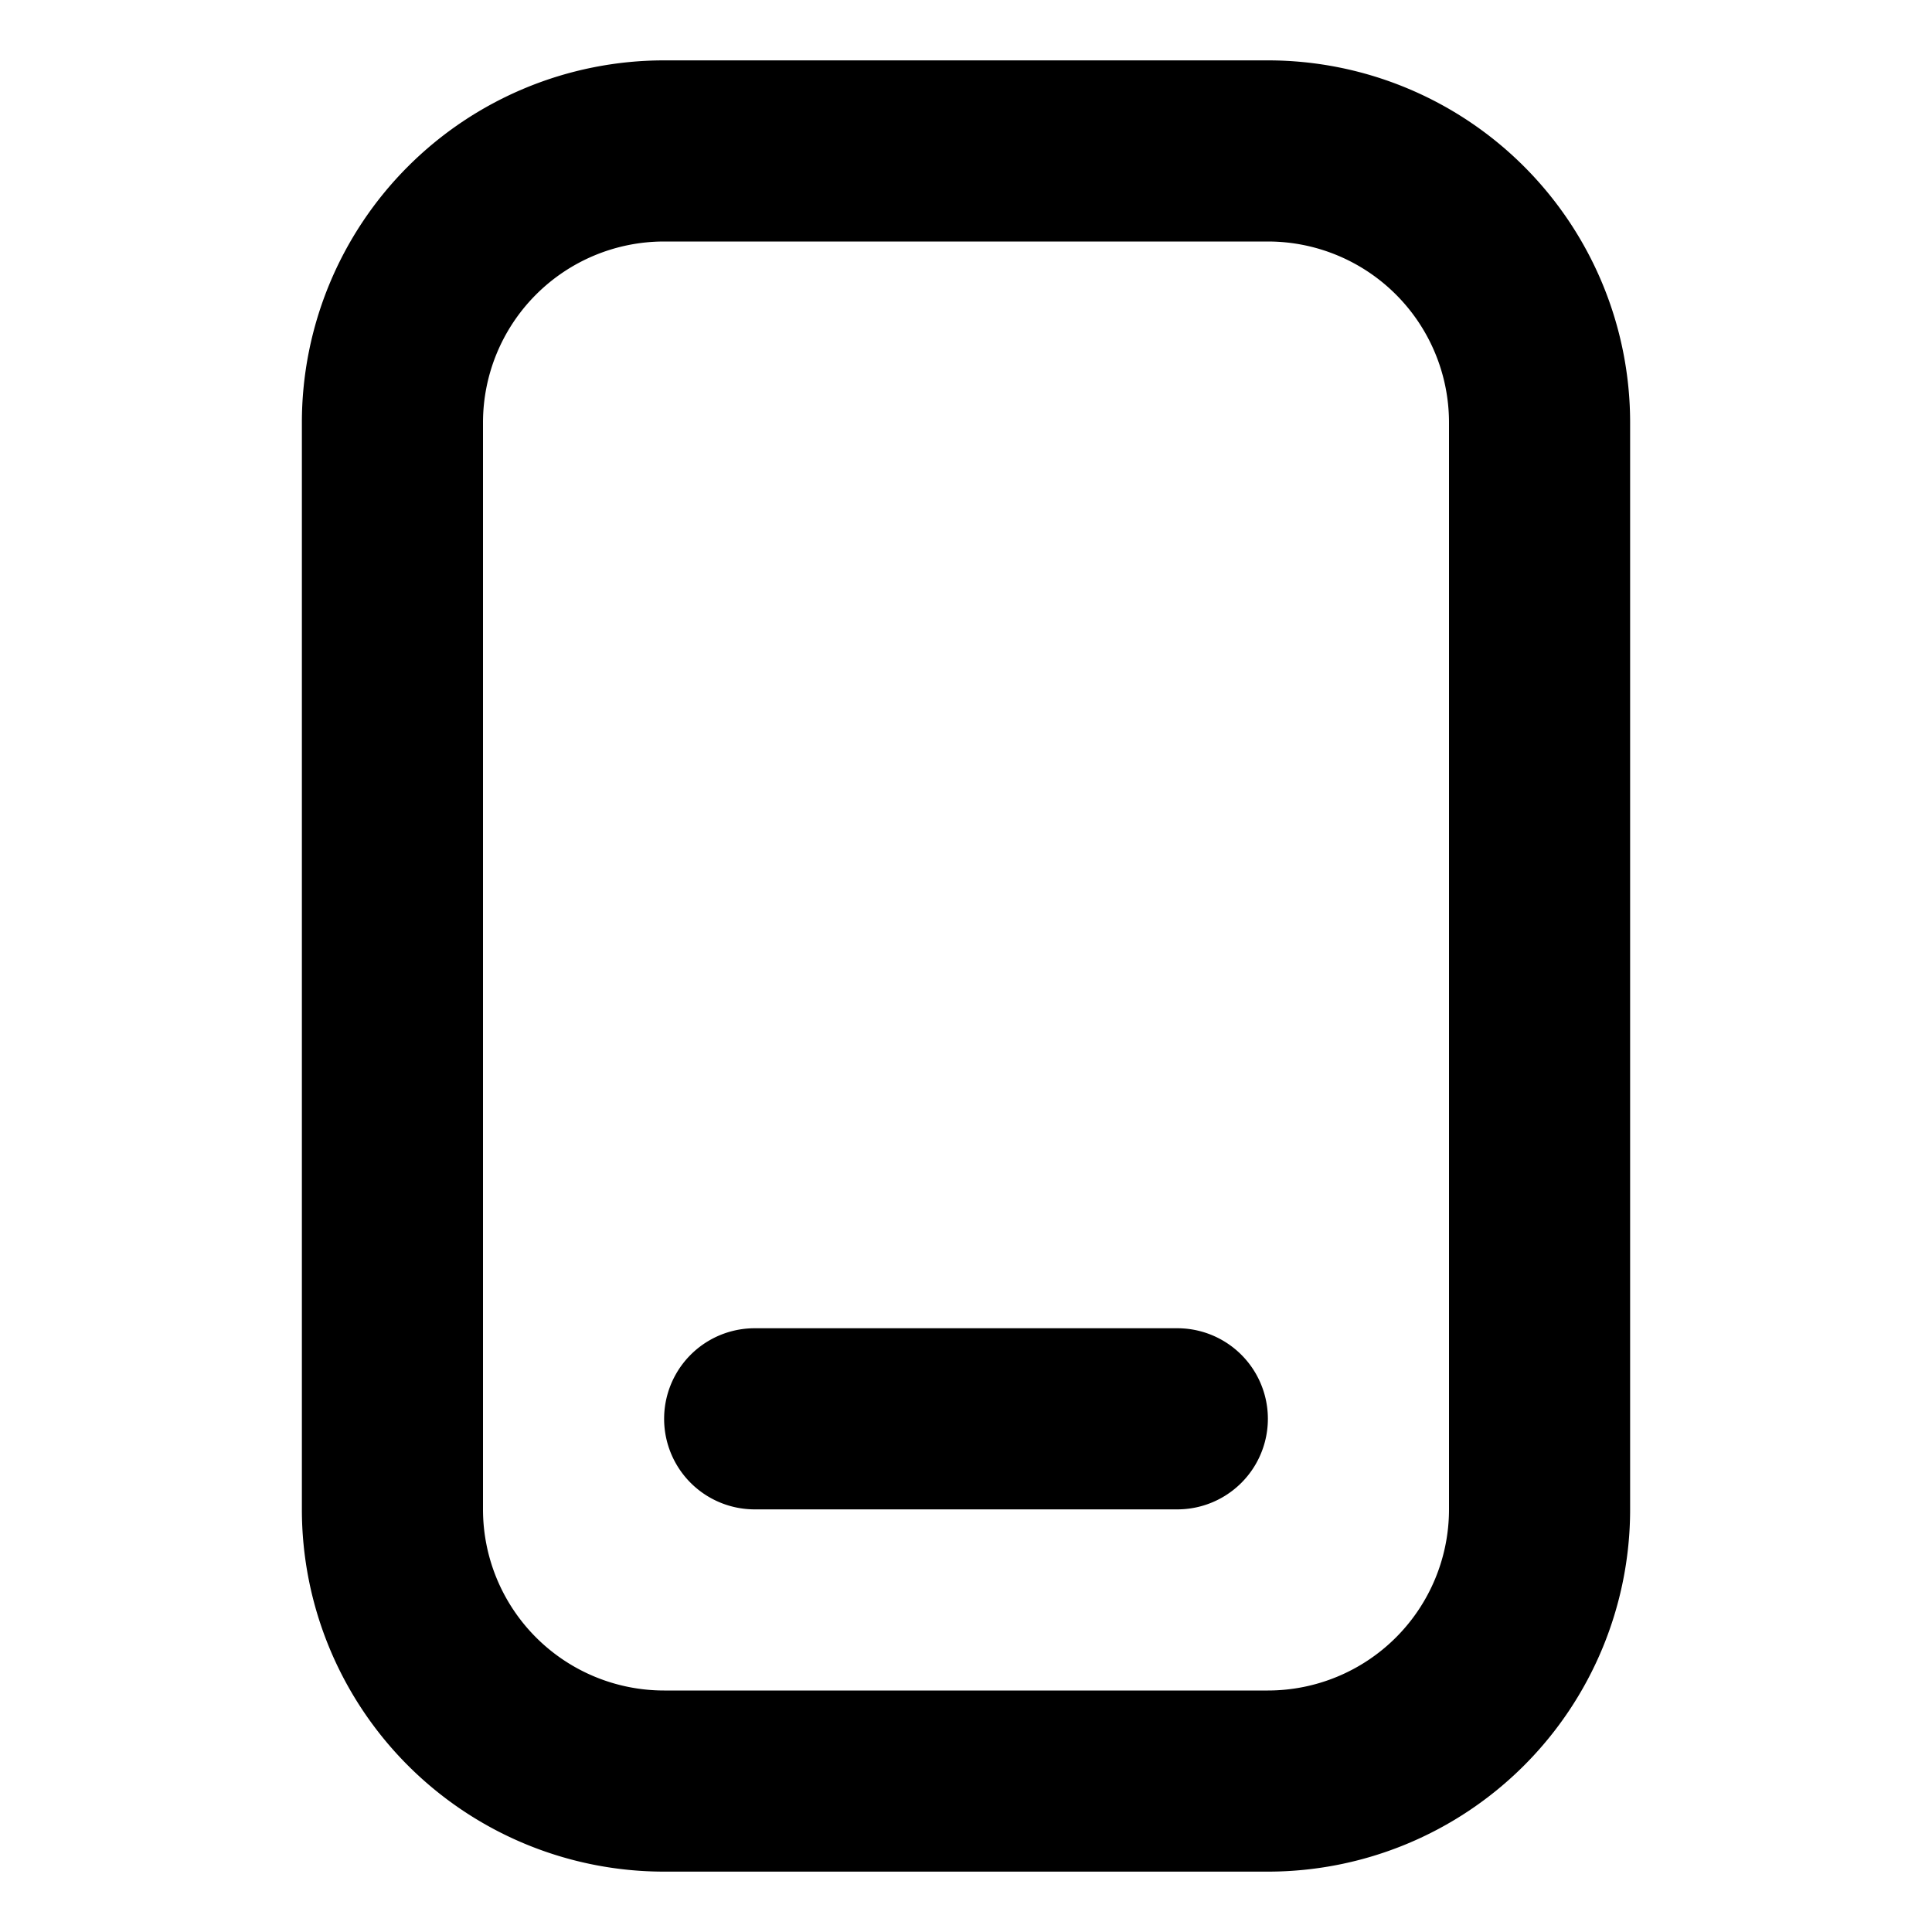 <svg xmlns="http://www.w3.org/2000/svg" width="16" height="16" fill="none" viewBox="0 0 16 16"><path fill="currentColor" fill-rule="evenodd" d="M12 3.5v9a1.5 1.5 0 0 1-1.5 1.5h-5A1.5 1.5 0 0 1 4 12.5v-9A1.5 1.5 0 0 1 5.5 2h5A1.5 1.5 0 0 1 12 3.5Zm-1.5-3a3 3 0 0 1 3 3v9a3 3 0 0 1-3 3h-5a3 3 0 0 1-3-3v-9a3 3 0 0 1 3-3h5ZM6.25 11a.75.75 0 0 0 0 1.5h3.5a.75.75 0 0 0 0-1.5h-3.5Z" clip-rule="evenodd"/></svg>